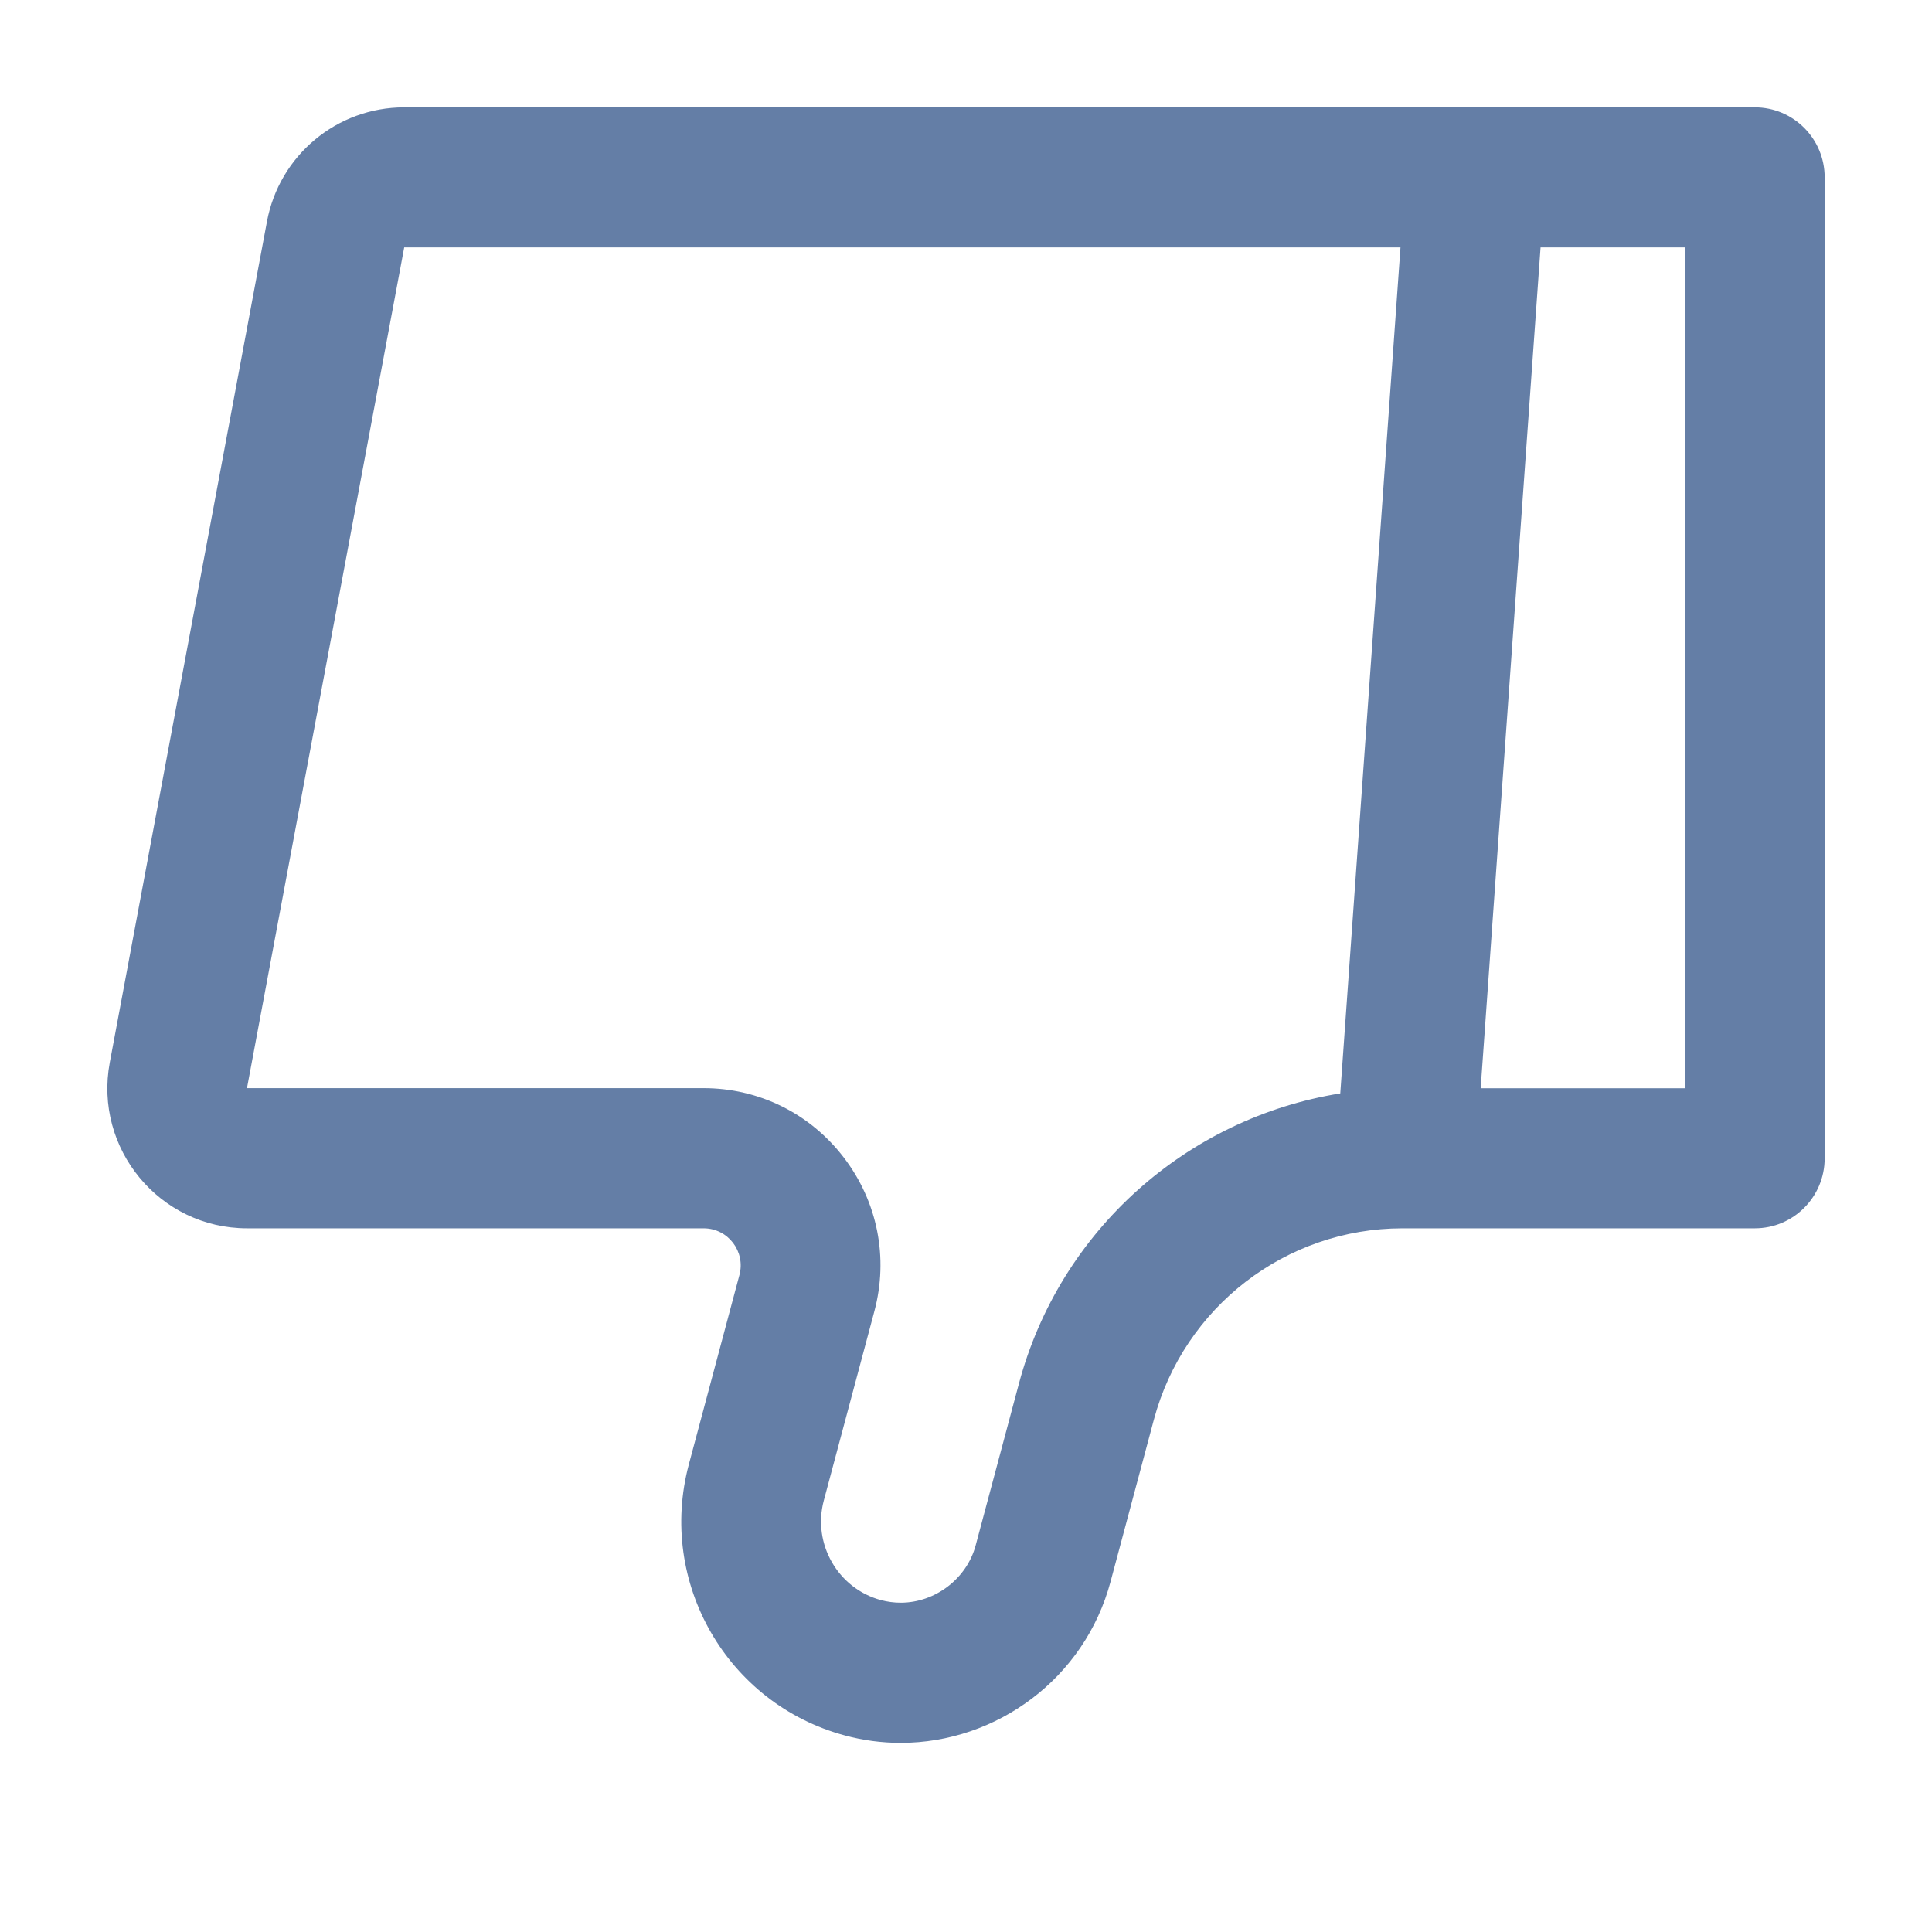 <?xml version="1.0" encoding="UTF-8"?>
<svg width="18px" height="18px" viewBox="0 0 18 18" version="1.1" xmlns="http://www.w3.org/2000/svg" xmlns:xlink="http://www.w3.org/1999/xlink">
    <g id="NY-Zodiac" stroke="none" stroke-width="1" fill="none" fill-rule="evenodd">
        <g id="切图" transform="translate(-777, -31)">
            <g id="编组-15" transform="translate(777, 31)">
                <rect id="矩形备份-6" x="0" y="0" width="18" height="18"></rect>
                <path d="M15.698,5.794 L11.444,5.794 C11.217,5.794 11.052,5.578 11.111,5.358 L11.582,3.595 C11.876,2.494 11.225,1.364 10.128,1.069 C9.959,1.023 9.784,1 9.608,1 C8.716,1 7.894,1.599 7.653,2.503 L7.25,4.01 C6.969,5.062 6.019,5.794 4.933,5.794 L1.651,5.794 C1.291,5.794 1,6.086 1,6.447 L1,15.585 C1,15.946 1.291,16.238 1.651,16.238 L14.234,16.238 C14.861,16.238 15.398,15.791 15.513,15.173 L16.977,7.34 C17.128,6.537 16.513,5.794 15.698,5.794 Z M2.301,7.099 L4.205,7.099 L3.647,14.933 L2.301,14.933 L2.301,7.099 Z M14.234,14.933 L4.952,14.933 L5.513,7.051 C6.936,6.823 8.126,5.777 8.507,4.347 L8.91,2.84 C8.993,2.53 9.287,2.306 9.608,2.306 C9.67,2.306 9.731,2.314 9.792,2.33 C10.193,2.438 10.432,2.854 10.325,3.257 L9.854,5.02 C9.72,5.52 9.824,6.042 10.138,6.453 C10.452,6.864 10.929,7.1 11.445,7.1 L15.699,7.1 L14.234,14.933 Z" id="形状备份-2" fill="#647EA6" fill-rule="nonzero" transform="translate(9, 8.619) scale(-1, -1) translate(-9, -8.619) "></path>
            </g>
        </g>
    </g>
</svg>